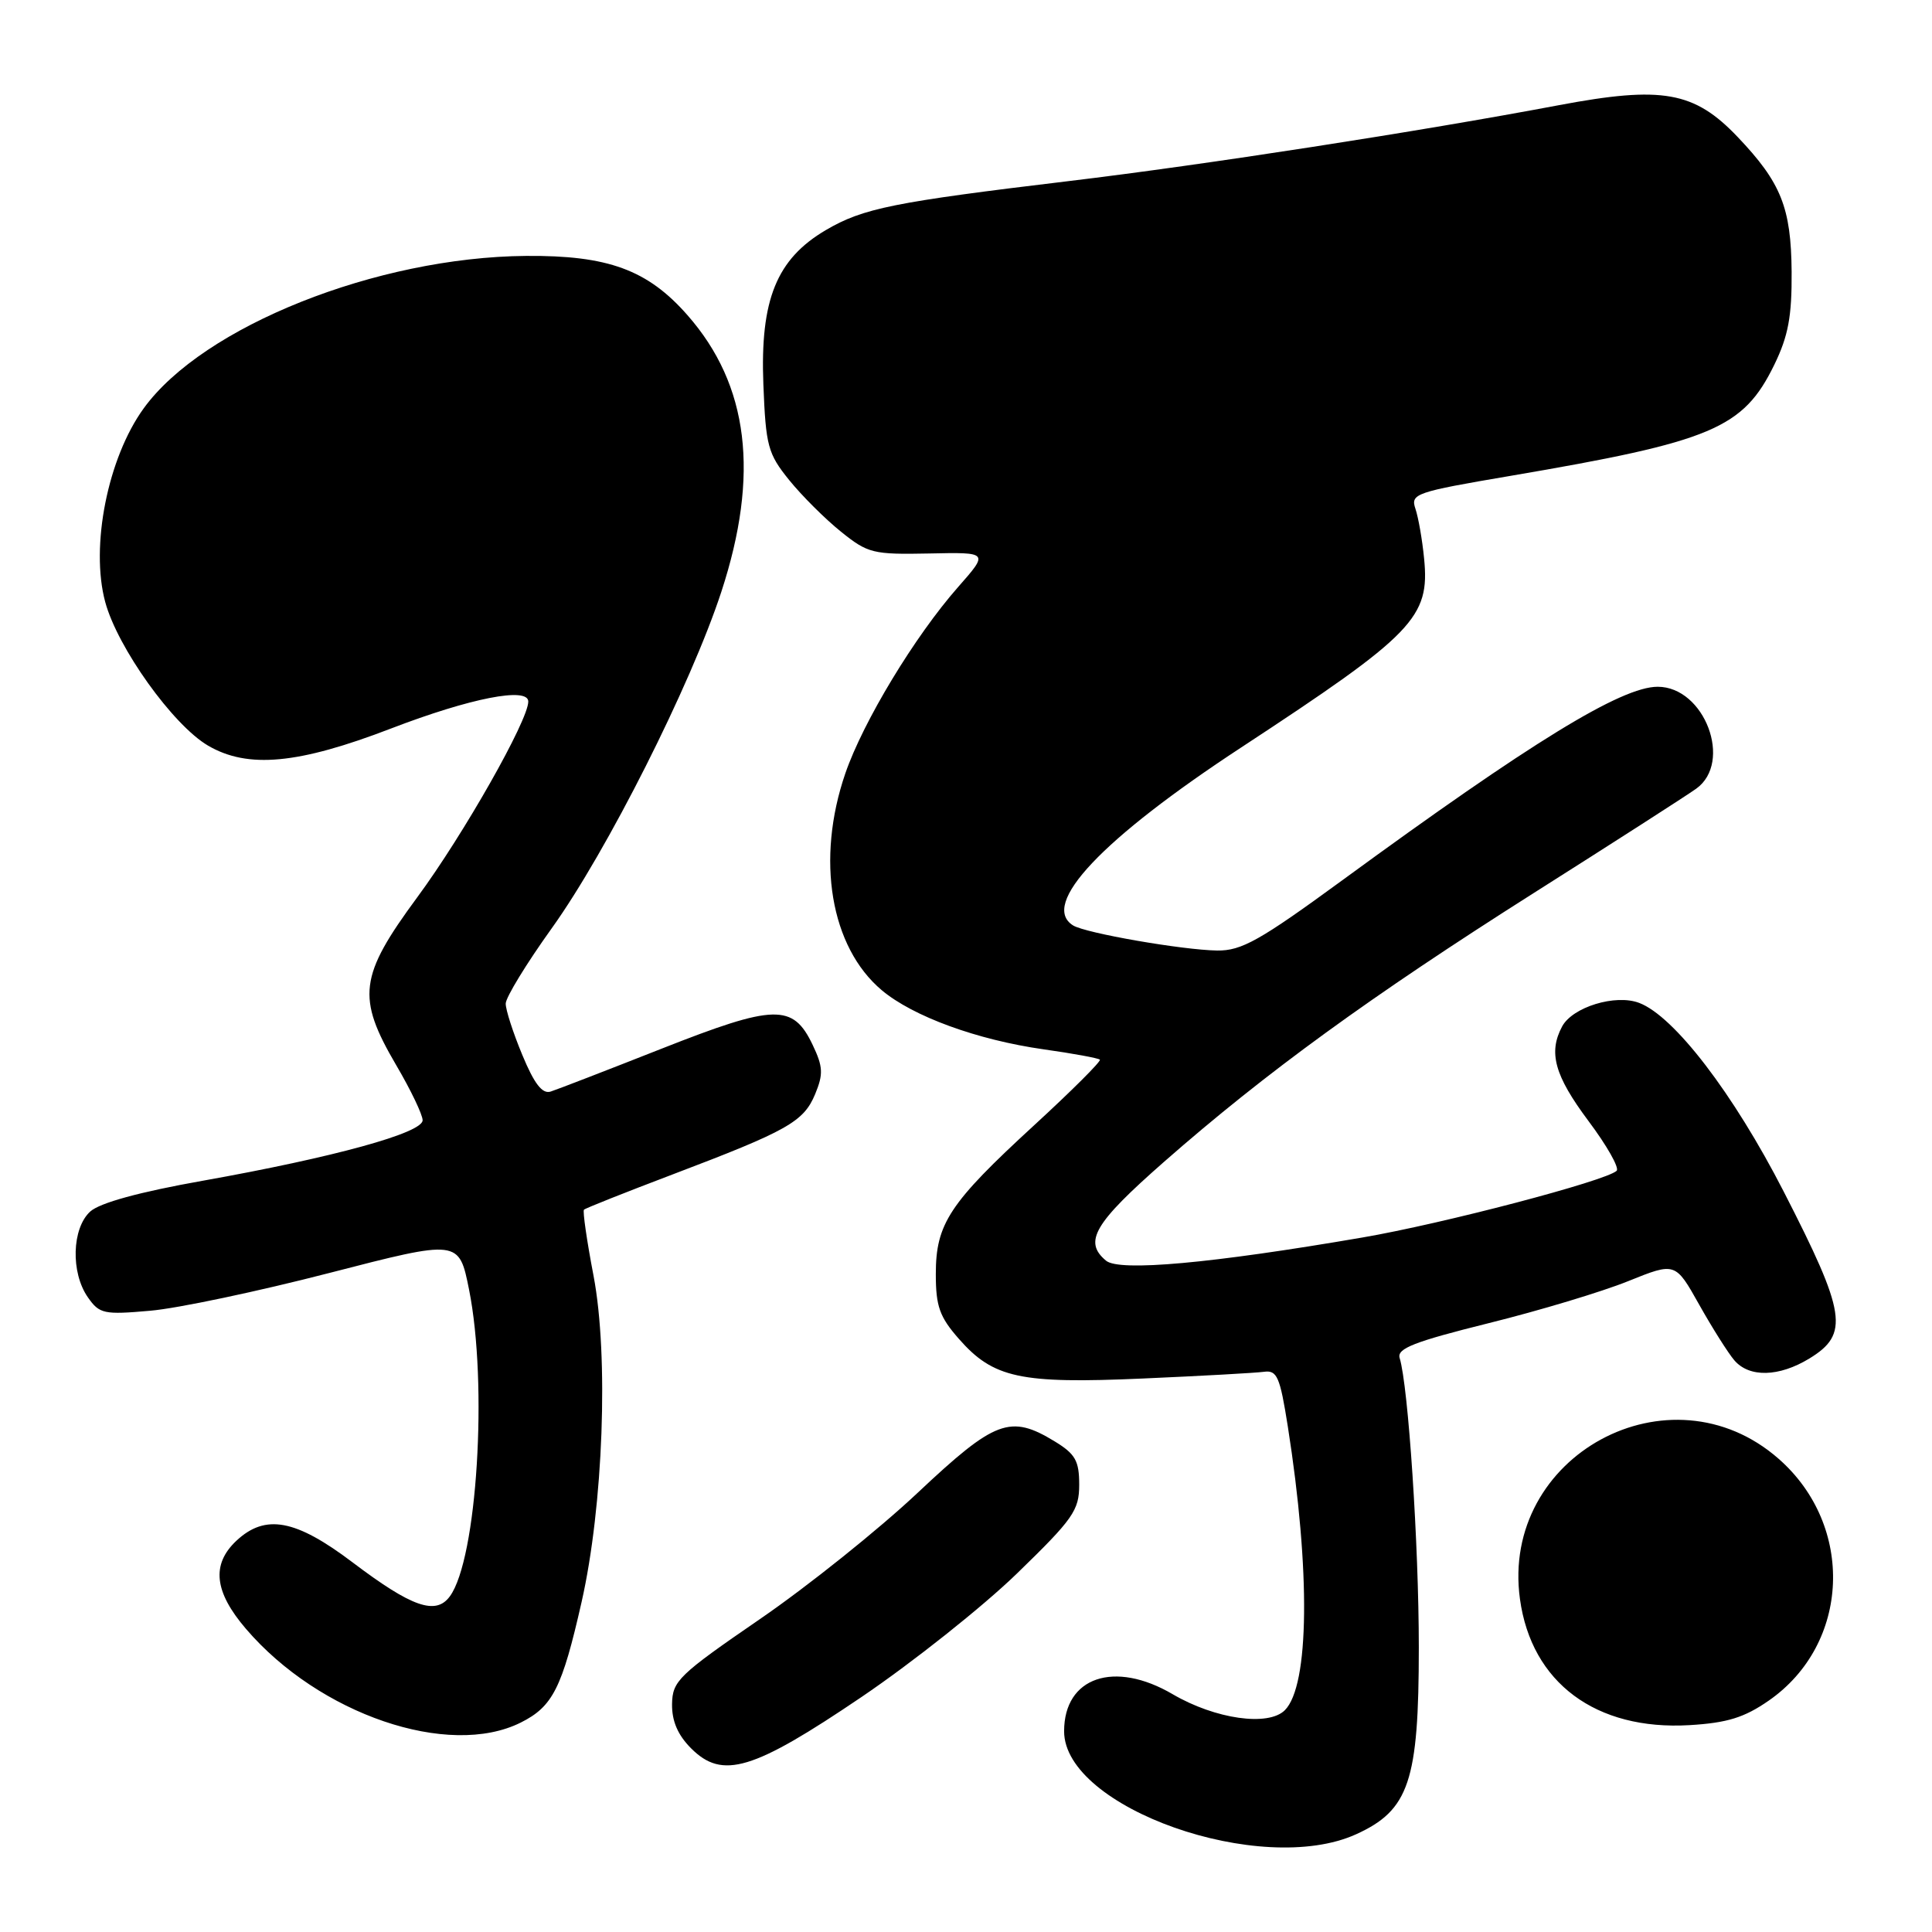 <?xml version="1.0" encoding="UTF-8" standalone="no"?>
<!DOCTYPE svg PUBLIC "-//W3C//DTD SVG 1.1//EN" "http://www.w3.org/Graphics/SVG/1.1/DTD/svg11.dtd" >
<svg xmlns="http://www.w3.org/2000/svg" xmlns:xlink="http://www.w3.org/1999/xlink" version="1.1" viewBox="0 0 256 256">
 <g >
 <path fill="currentColor"
d=" M 179.69 243.05 C 186.71 239.86 188.00 236.03 188.00 218.29 C 188.00 204.69 186.61 183.67 185.46 179.94 C 185.08 178.68 187.40 177.78 197.24 175.33 C 203.98 173.66 212.31 171.15 215.74 169.76 C 221.99 167.24 221.99 167.24 225.15 172.87 C 226.89 175.97 228.99 179.29 229.81 180.25 C 231.79 182.56 235.73 182.46 239.75 180.01 C 245.06 176.77 244.64 174.05 236.34 157.87 C 229.67 144.87 221.84 134.65 217.20 132.89 C 214.06 131.69 208.37 133.44 206.99 136.01 C 205.14 139.47 205.99 142.52 210.46 148.51 C 212.92 151.79 214.61 154.77 214.21 155.14 C 212.77 156.48 191.19 162.15 180.50 163.98 C 160.53 167.41 148.33 168.52 146.56 167.05 C 143.53 164.53 144.96 162.10 154.25 153.94 C 167.75 142.10 181.55 132.07 203.26 118.31 C 213.84 111.61 223.51 105.40 224.75 104.51 C 229.65 101.01 225.87 91.00 219.65 91.00 C 214.84 91.00 202.92 98.31 177.86 116.64 C 166.92 124.64 164.51 125.99 161.28 125.95 C 156.68 125.88 143.86 123.65 142.20 122.63 C 137.75 119.87 145.97 111.17 164.50 99.02 C 187.36 84.02 189.48 81.83 188.70 74.00 C 188.46 71.53 187.94 68.56 187.55 67.41 C 186.88 65.42 187.52 65.20 200.17 63.05 C 226.90 58.50 230.98 56.78 235.11 48.32 C 236.96 44.51 237.44 41.92 237.40 36.00 C 237.33 27.50 236.00 24.19 230.24 18.14 C 224.50 12.11 220.26 11.36 206.60 13.93 C 188.01 17.44 159.60 21.84 141.58 24.00 C 118.40 26.78 114.37 27.59 109.44 30.48 C 102.90 34.32 100.71 39.72 101.15 50.93 C 101.47 59.10 101.75 60.12 104.56 63.60 C 106.24 65.68 109.33 68.76 111.42 70.44 C 114.99 73.32 115.67 73.49 123.11 73.34 C 131.02 73.17 131.02 73.17 126.95 77.79 C 121.21 84.31 114.37 95.62 112.01 102.48 C 108.09 113.88 110.04 125.49 116.84 131.21 C 120.97 134.68 129.47 137.79 138.27 139.04 C 142.18 139.59 145.54 140.21 145.74 140.41 C 145.94 140.61 142.01 144.53 137.00 149.13 C 125.79 159.43 124.00 162.15 124.00 168.83 C 124.00 173.09 124.50 174.50 127.05 177.40 C 131.62 182.61 135.17 183.38 151.44 182.66 C 159.17 182.32 166.39 181.92 167.48 181.77 C 169.22 181.53 169.60 182.42 170.64 189.00 C 173.66 208.18 173.50 223.36 170.25 226.61 C 168.06 228.80 161.03 227.79 155.40 224.50 C 147.65 219.95 141.00 222.22 141.00 229.40 C 141.00 239.55 167.11 248.76 179.69 243.05 Z  M 114.16 224.86 C 120.95 220.26 130.21 212.90 134.75 208.50 C 142.20 201.27 143.00 200.14 143.00 196.73 C 143.00 193.56 142.49 192.66 139.75 190.99 C 133.86 187.40 131.86 188.15 121.61 197.79 C 116.47 202.63 107.06 210.17 100.69 214.54 C 89.92 221.94 89.10 222.73 89.05 225.80 C 89.02 228.05 89.81 229.90 91.58 231.67 C 95.73 235.82 99.76 234.61 114.16 224.86 Z  M 69.00 228.25 C 73.24 226.13 74.48 223.68 77.06 212.29 C 79.94 199.58 80.67 179.70 78.65 169.06 C 77.76 164.42 77.19 160.47 77.38 160.29 C 77.56 160.10 82.85 158.00 89.12 155.62 C 104.35 149.84 106.49 148.64 108.01 144.98 C 109.11 142.32 109.06 141.35 107.68 138.45 C 105.07 132.98 102.67 133.04 87.68 138.95 C 80.43 141.81 73.81 144.37 72.96 144.64 C 71.86 144.99 70.79 143.61 69.21 139.79 C 67.99 136.86 67.00 133.80 67.01 132.98 C 67.01 132.17 69.76 127.67 73.11 123.00 C 80.42 112.81 91.54 90.75 95.58 78.42 C 100.67 62.87 99.23 51.02 91.10 41.77 C 85.82 35.75 80.56 33.82 69.70 33.91 C 49.93 34.07 26.91 43.24 19.04 54.11 C 14.28 60.67 11.95 72.39 13.94 79.76 C 15.57 85.81 22.92 96.08 27.57 98.80 C 32.84 101.88 39.52 101.26 51.84 96.52 C 62.34 92.49 70.00 90.99 70.00 92.96 C 70.00 95.45 61.43 110.57 55.30 118.88 C 47.57 129.37 47.23 132.14 52.50 141.14 C 54.43 144.42 56.00 147.71 56.00 148.44 C 56.00 150.12 44.26 153.35 26.89 156.45 C 18.49 157.94 13.24 159.38 11.96 160.53 C 9.52 162.75 9.35 168.63 11.65 171.91 C 13.18 174.10 13.77 174.22 19.90 173.68 C 23.53 173.37 34.22 171.11 43.66 168.67 C 60.82 164.24 60.82 164.24 62.15 170.87 C 64.66 183.39 63.22 206.59 59.61 211.52 C 57.75 214.07 54.57 212.96 46.73 207.03 C 39.17 201.31 35.16 200.56 31.31 204.17 C 27.99 207.30 28.38 210.92 32.59 215.83 C 42.30 227.17 59.45 233.02 69.00 228.25 Z  M 234.37 225.34 C 245.17 217.84 245.81 202.18 235.68 193.30 C 221.30 180.67 198.79 192.86 201.40 211.87 C 202.92 222.97 211.46 229.32 223.87 228.59 C 228.87 228.29 231.13 227.59 234.37 225.34 Z "/>
</g>
</svg>